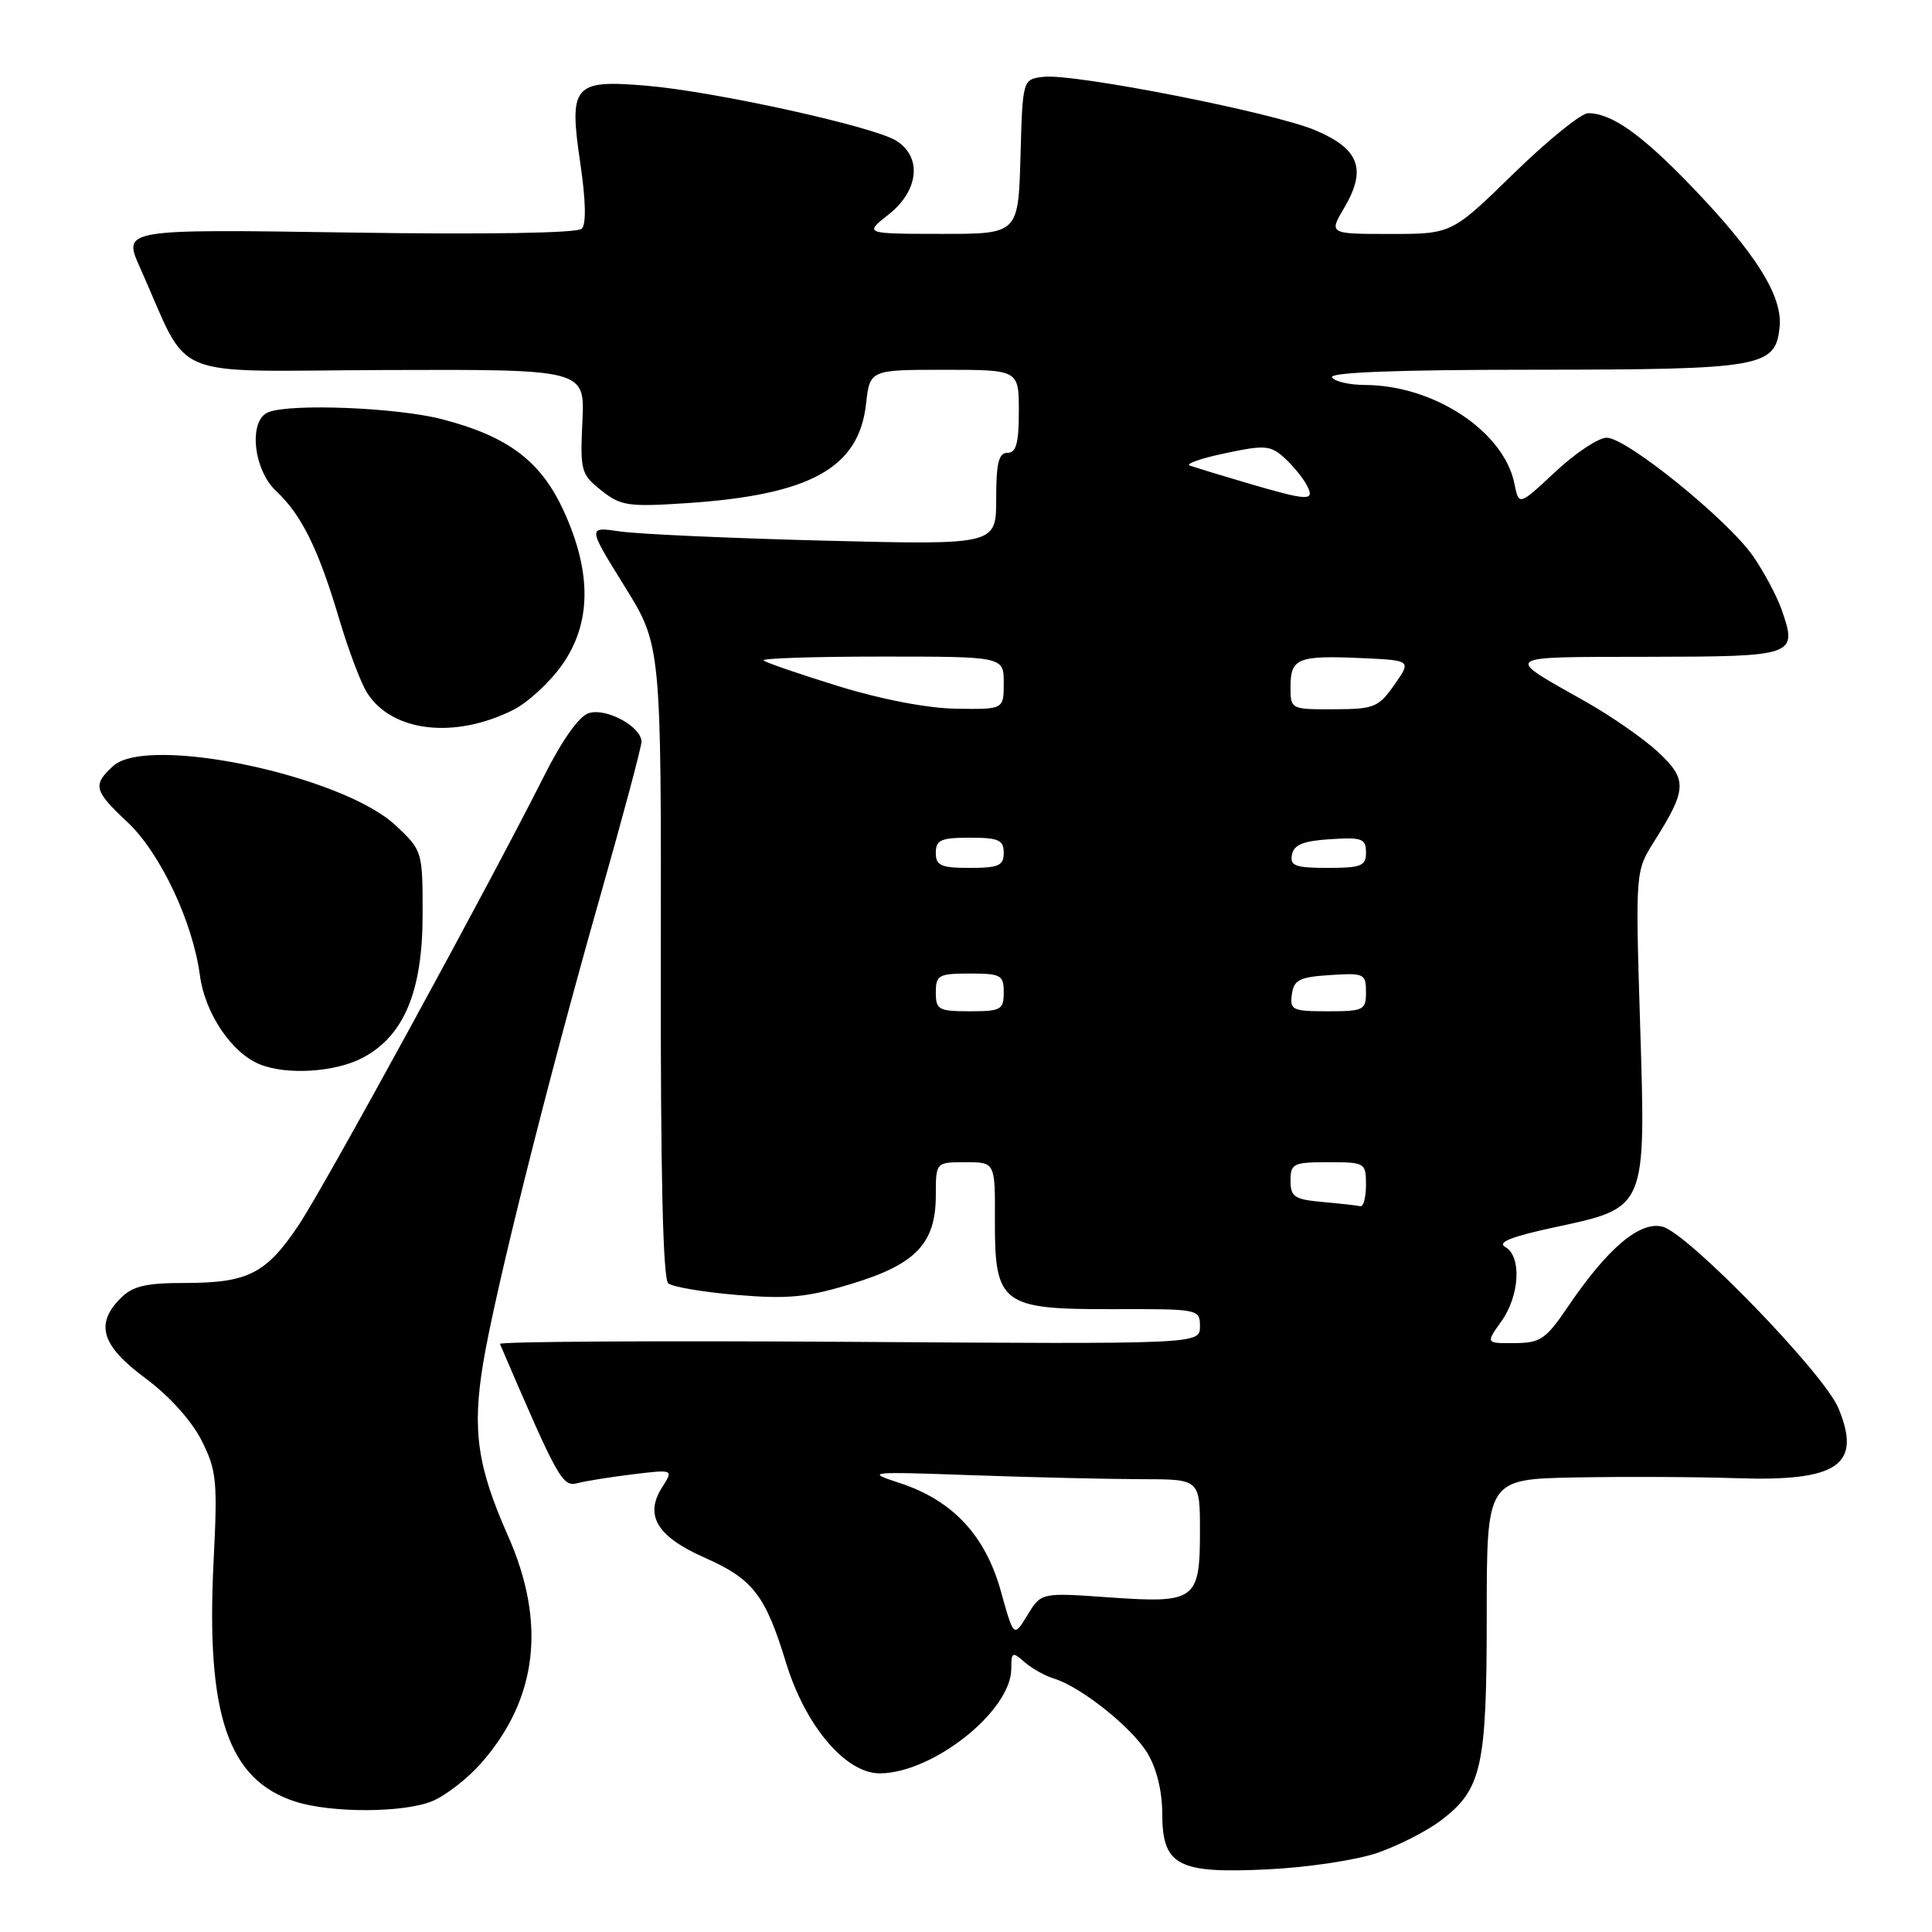 <?xml version="1.0" encoding="UTF-8" standalone="no"?>
<!DOCTYPE svg PUBLIC "-//W3C//DTD SVG 1.1//EN" "http://www.w3.org/Graphics/SVG/1.1/DTD/svg11.dtd" >
<svg xmlns="http://www.w3.org/2000/svg" xmlns:xlink="http://www.w3.org/1999/xlink" version="1.1" viewBox="0 0 256 256">
 <g >
 <path fill="currentColor"
d=" M 182.50 245.52 C 185.25 244.57 189.01 242.66 190.86 241.27 C 196.35 237.13 197.00 234.24 197.00 214.03 C 197.00 196.00 197.00 196.00 208.75 195.77 C 215.21 195.65 224.84 195.69 230.13 195.87 C 243.56 196.32 246.75 194.12 243.59 186.57 C 241.66 181.95 223.66 163.38 220.29 162.54 C 217.27 161.78 213.01 165.39 207.72 173.20 C 204.83 177.46 204.11 177.95 200.68 177.97 C 196.86 178.00 196.86 178.00 198.93 175.10 C 201.38 171.66 201.65 166.46 199.45 165.23 C 198.35 164.62 200.25 163.86 205.91 162.64 C 218.25 159.99 218.09 160.36 217.32 135.62 C 216.70 115.44 216.70 115.44 219.20 111.47 C 223.54 104.60 223.60 103.30 219.76 99.70 C 217.88 97.94 213.56 94.92 210.15 93.00 C 199.10 86.76 198.68 87.07 218.28 87.03 C 237.95 87.00 238.21 86.91 236.07 80.77 C 235.44 78.98 233.74 75.79 232.29 73.69 C 228.93 68.85 215.52 58.00 212.90 58.00 C 211.81 58.00 208.74 60.03 206.09 62.52 C 201.26 67.03 201.26 67.03 200.67 64.10 C 199.28 57.15 189.98 51.02 180.81 51.01 C 178.78 51.00 176.84 50.55 176.50 50.00 C 176.09 49.34 185.24 48.99 203.19 48.99 C 233.57 48.97 235.28 48.67 235.81 43.30 C 236.21 39.21 232.65 33.55 224.09 24.65 C 217.48 17.78 213.54 15.00 210.43 15.00 C 209.51 15.00 205.07 18.60 200.56 23.00 C 192.36 31.00 192.36 31.00 184.22 31.00 C 176.07 31.00 176.07 31.00 178.14 27.49 C 181.13 22.42 180.10 19.71 174.26 17.25 C 168.66 14.89 142.33 9.72 138.29 10.18 C 135.50 10.50 135.50 10.50 135.22 20.75 C 134.93 31.00 134.93 31.00 124.72 30.99 C 114.50 30.98 114.50 30.98 117.75 28.42 C 121.76 25.26 122.21 20.80 118.75 18.64 C 115.72 16.75 94.69 12.12 85.70 11.36 C 75.97 10.53 75.35 11.26 76.90 21.68 C 77.62 26.55 77.69 29.71 77.09 30.31 C 76.51 30.89 64.49 31.09 46.20 30.81 C 16.27 30.36 16.27 30.36 18.54 35.43 C 25.41 50.75 21.54 49.14 51.12 49.03 C 77.50 48.94 77.50 48.94 77.17 55.84 C 76.86 62.39 76.99 62.85 79.67 64.98 C 82.26 67.04 83.23 67.18 91.00 66.67 C 107.35 65.58 113.79 62.03 114.75 53.56 C 115.26 49.00 115.26 49.00 125.13 49.00 C 135.00 49.00 135.00 49.00 135.00 54.50 C 135.00 58.72 134.65 60.00 133.50 60.00 C 132.33 60.00 132.00 61.35 132.00 66.11 C 132.00 72.21 132.00 72.21 109.25 71.64 C 96.74 71.32 84.55 70.77 82.17 70.42 C 77.85 69.78 77.85 69.78 82.73 77.64 C 87.62 85.50 87.62 85.50 87.56 127.34 C 87.52 155.52 87.84 169.46 88.55 170.05 C 89.13 170.53 93.24 171.22 97.68 171.59 C 104.40 172.15 106.95 171.91 112.81 170.12 C 121.37 167.53 124.00 164.76 124.00 158.37 C 124.00 154.00 124.00 154.00 127.93 154.00 C 131.86 154.00 131.86 154.00 131.83 161.62 C 131.79 172.83 132.69 173.51 147.53 173.47 C 158.89 173.44 159.00 173.46 159.00 175.77 C 159.00 178.11 159.00 178.11 112.50 177.80 C 86.92 177.64 66.11 177.76 66.25 178.08 C 73.93 195.99 74.52 197.05 76.50 196.53 C 77.60 196.24 80.92 195.71 83.87 195.35 C 89.25 194.70 89.25 194.70 87.72 197.10 C 85.37 200.80 87.07 203.61 93.33 206.38 C 99.78 209.23 101.41 211.34 104.16 220.34 C 106.72 228.71 112.07 235.01 116.60 234.98 C 123.66 234.92 134.00 226.69 134.00 221.12 C 134.00 218.89 134.14 218.81 135.75 220.23 C 136.71 221.07 138.47 222.06 139.65 222.42 C 143.22 223.50 149.94 228.86 152.03 232.28 C 153.24 234.27 153.99 237.30 154.00 240.19 C 154.00 247.22 155.99 248.28 168.00 247.70 C 173.22 247.45 179.75 246.47 182.50 245.52 Z  M 57.30 238.65 C 59.08 237.91 61.99 235.64 63.77 233.61 C 71.23 225.11 72.42 215.03 67.31 203.50 C 63.26 194.37 62.56 189.56 64.00 180.74 C 65.56 171.24 72.53 143.37 79.46 119.01 C 82.51 108.29 85.00 98.97 85.00 98.29 C 85.00 96.29 80.34 93.76 78.02 94.49 C 76.73 94.90 74.49 98.05 72.09 102.83 C 64.70 117.50 43.22 156.82 39.64 162.23 C 35.29 168.77 32.89 170.00 24.45 170.00 C 19.33 170.00 17.59 170.41 16.00 172.00 C 12.56 175.44 13.43 178.30 19.25 182.61 C 22.41 184.95 25.37 188.23 26.70 190.85 C 28.71 194.84 28.84 196.18 28.30 206.94 C 27.28 227.25 30.22 235.87 39.16 238.73 C 43.97 240.26 53.53 240.22 57.30 238.65 Z  M 48.02 140.18 C 53.52 137.30 56.00 131.38 56.00 121.16 C 56.00 112.81 55.97 112.71 52.46 109.40 C 45.43 102.77 19.62 97.32 15.01 101.49 C 12.24 104.00 12.44 104.78 16.85 108.90 C 21.21 112.97 25.54 122.11 26.49 129.25 C 27.16 134.27 30.69 139.52 34.42 141.03 C 38.00 142.48 44.38 142.08 48.02 140.18 Z  M 68.00 94.07 C 69.92 93.11 72.83 90.43 74.46 88.13 C 78.35 82.63 78.44 75.96 74.75 67.82 C 71.70 61.11 67.39 57.84 58.54 55.54 C 52.63 54.01 38.62 53.44 35.58 54.61 C 32.89 55.64 33.53 62.21 36.60 65.08 C 39.96 68.22 42.19 72.74 44.94 82.00 C 46.16 86.12 47.83 90.55 48.66 91.83 C 51.97 97.00 60.24 97.96 68.00 94.07 Z  M 132.61 210.81 C 130.55 203.42 126.21 198.79 119.19 196.50 C 114.65 195.01 114.95 194.98 129.00 195.48 C 136.97 195.76 146.99 195.99 151.25 196.00 C 159.00 196.00 159.00 196.00 159.00 202.88 C 159.00 212.06 158.43 212.47 146.95 211.66 C 137.96 211.02 137.96 211.02 136.14 214.01 C 134.33 216.99 134.33 216.99 132.61 210.81 Z  M 175.25 159.27 C 171.51 158.93 171.00 158.59 171.00 156.44 C 171.00 154.18 171.36 154.00 176.00 154.00 C 180.89 154.00 181.00 154.07 181.00 157.00 C 181.00 158.65 180.66 159.92 180.25 159.83 C 179.84 159.73 177.59 159.48 175.25 159.27 Z  M 124.00 131.50 C 124.00 129.20 124.37 129.00 128.50 129.00 C 132.63 129.00 133.00 129.20 133.00 131.50 C 133.00 133.80 132.63 134.00 128.50 134.00 C 124.37 134.00 124.00 133.80 124.00 131.50 Z  M 171.18 131.75 C 171.45 129.83 172.20 129.46 176.25 129.20 C 180.76 128.91 181.00 129.02 181.00 131.45 C 181.00 133.85 180.70 134.00 175.93 134.00 C 171.25 134.00 170.89 133.83 171.18 131.75 Z  M 124.00 113.00 C 124.00 111.30 124.67 111.00 128.50 111.00 C 132.33 111.00 133.00 111.30 133.00 113.00 C 133.00 114.70 132.33 115.00 128.50 115.00 C 124.67 115.00 124.00 114.70 124.00 113.00 Z  M 171.19 113.25 C 171.44 111.93 172.69 111.42 176.26 111.20 C 180.47 110.92 181.00 111.12 181.00 112.95 C 181.00 114.75 180.38 115.00 175.93 115.00 C 171.64 115.00 170.90 114.73 171.19 113.25 Z  M 111.09 90.92 C 105.92 89.32 101.46 87.79 101.18 87.51 C 100.90 87.23 107.94 87.00 116.83 87.00 C 133.00 87.00 133.00 87.00 133.00 90.50 C 133.00 94.00 133.00 94.00 126.75 93.91 C 122.92 93.85 116.86 92.70 111.09 90.92 Z  M 171.00 90.97 C 171.00 87.22 171.99 86.83 180.36 87.20 C 187.03 87.50 187.03 87.50 184.77 90.73 C 182.66 93.73 182.09 93.97 176.75 93.98 C 171.01 94.00 171.00 93.99 171.00 90.97 Z  M 165.16 63.98 C 161.67 62.95 158.30 61.92 157.66 61.70 C 157.02 61.47 159.12 60.73 162.33 60.06 C 167.59 58.94 168.34 59.00 170.17 60.65 C 171.28 61.66 172.61 63.27 173.13 64.24 C 174.31 66.45 173.46 66.42 165.16 63.98 Z "/>
</g>
</svg>